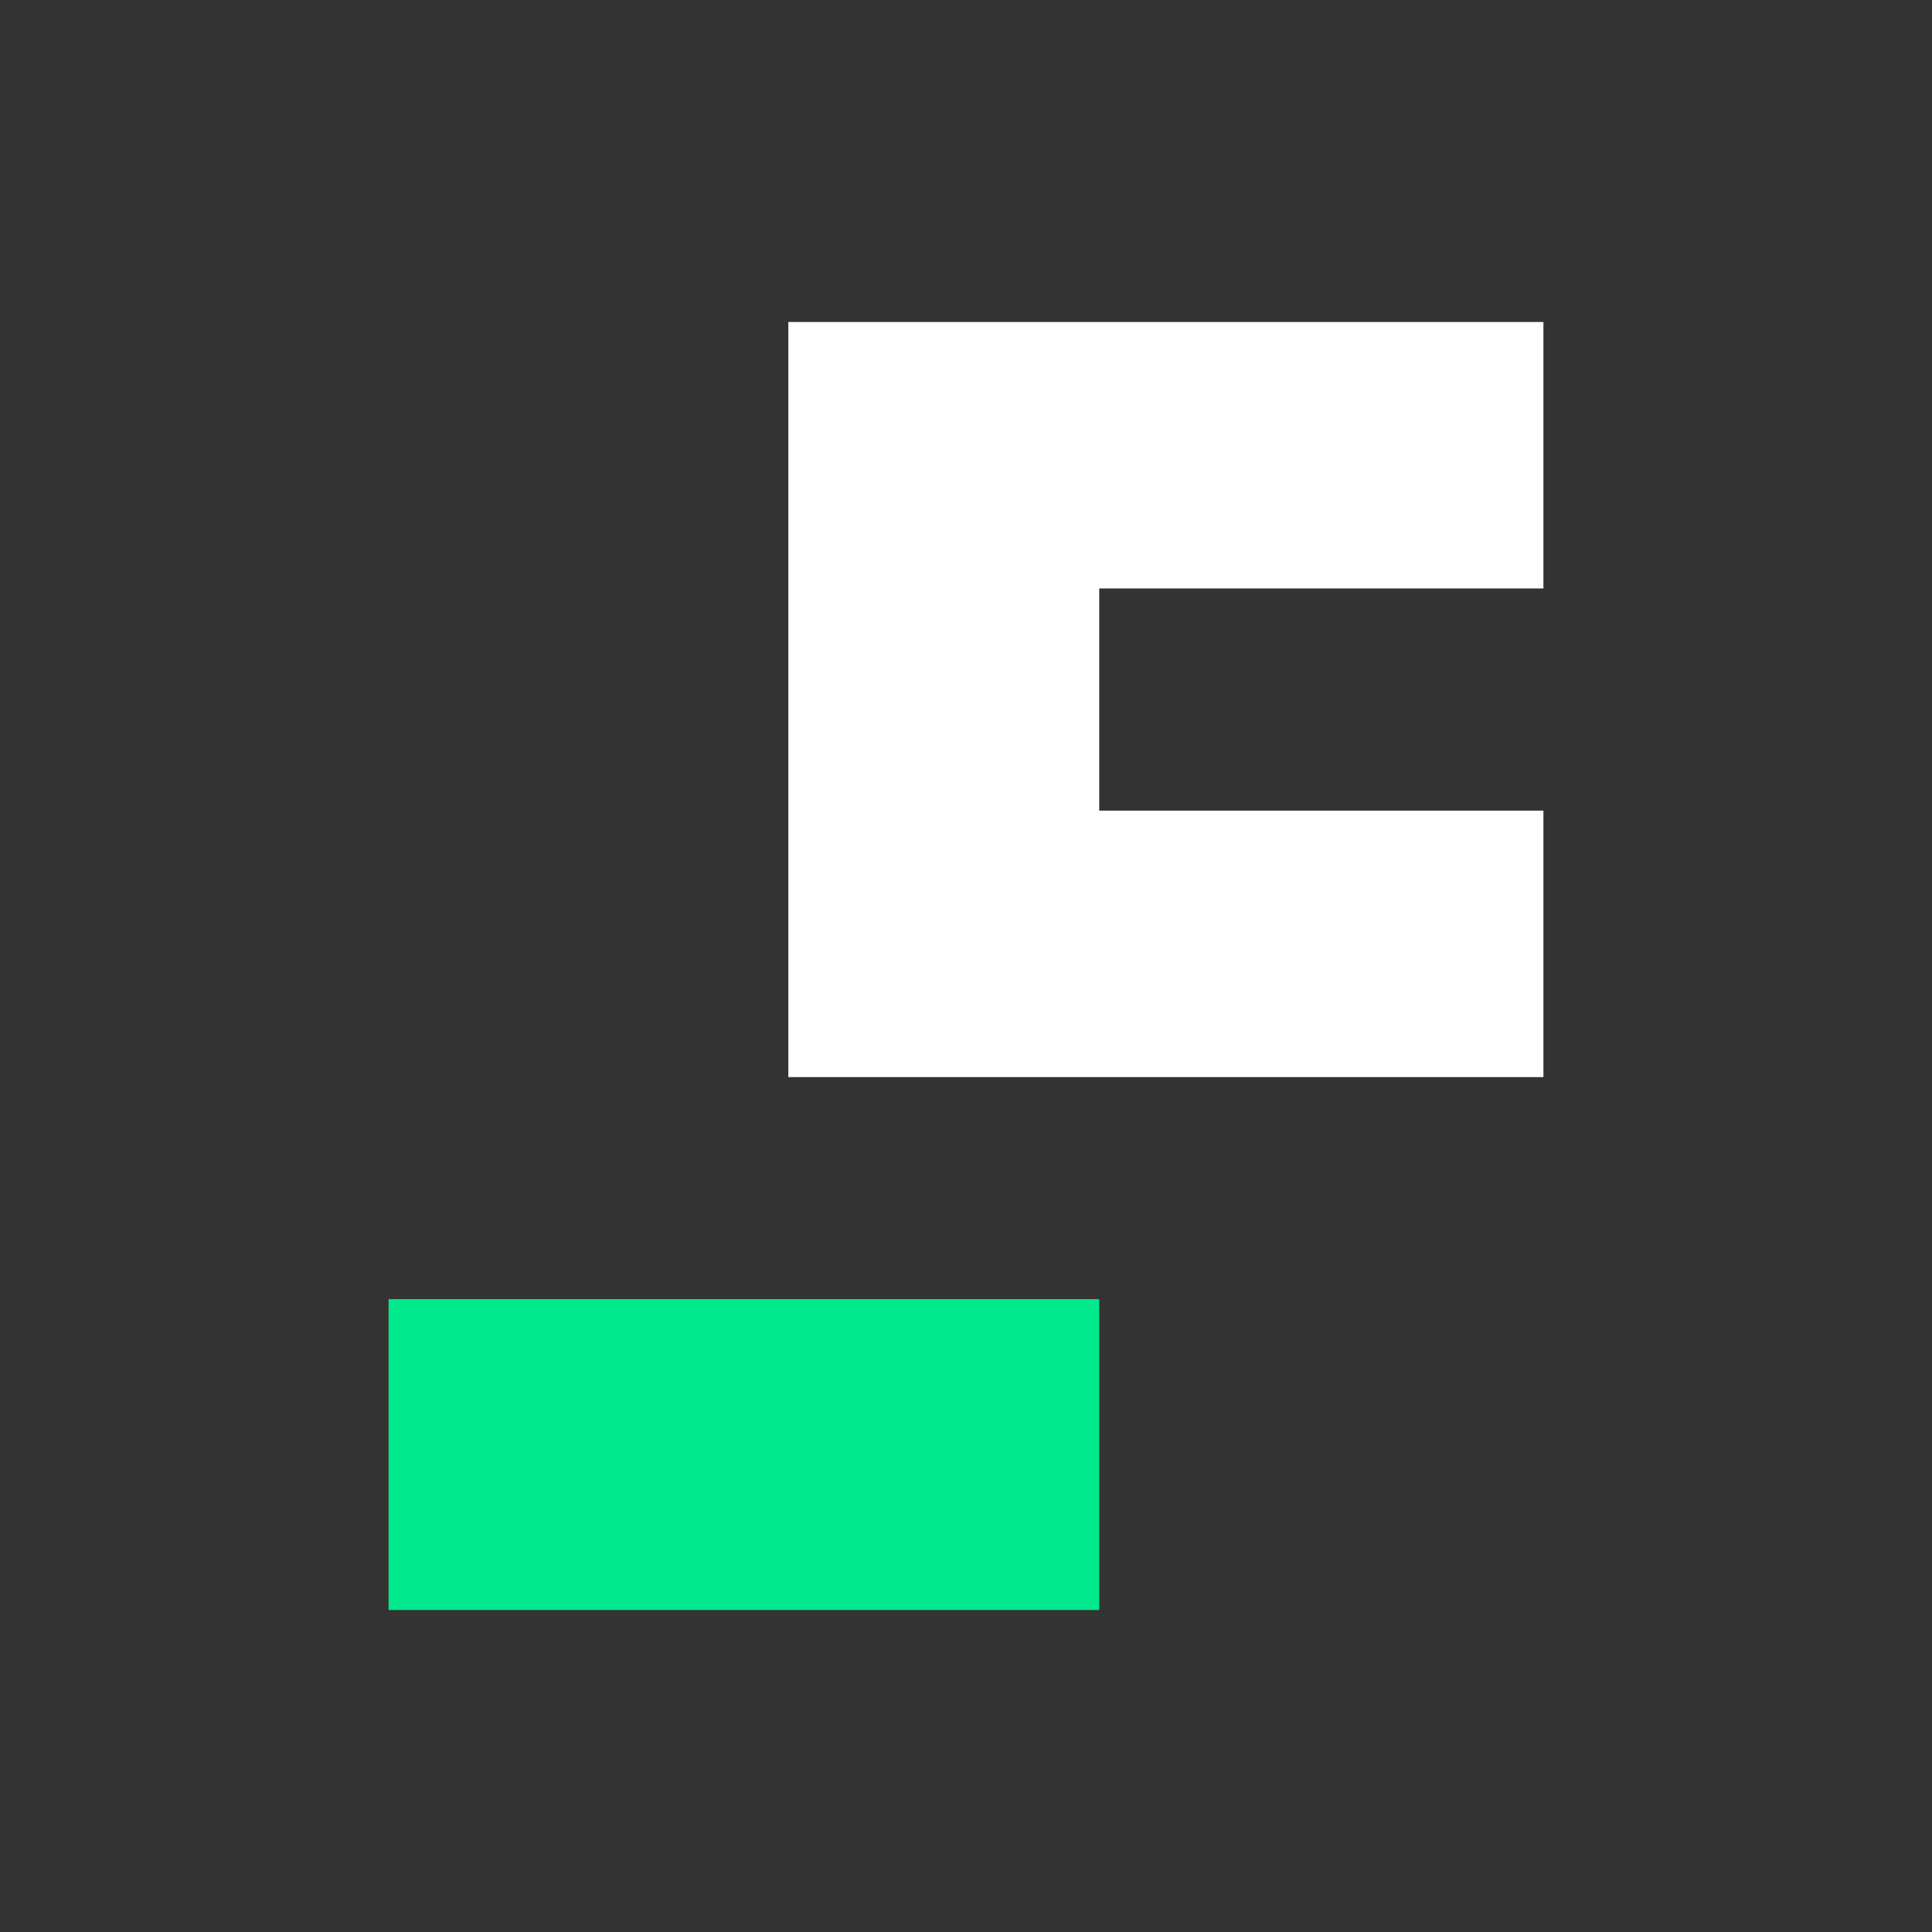 <svg xmlns="http://www.w3.org/2000/svg" width="24" height="24" fill="none" viewBox="0 0 24 24">
    <rect x="0" y="0" width="24" height="24" fill="#333333" stroke="none"/>
    <path fill="#00E98D" d="M4.827 16.138h8.828V20H4.827z"/>
    <path fill="#fff" d="M19.173 4h-9.38v9.38h9.38v-3.31h-5.518V7.31h5.518z"/>
</svg>
